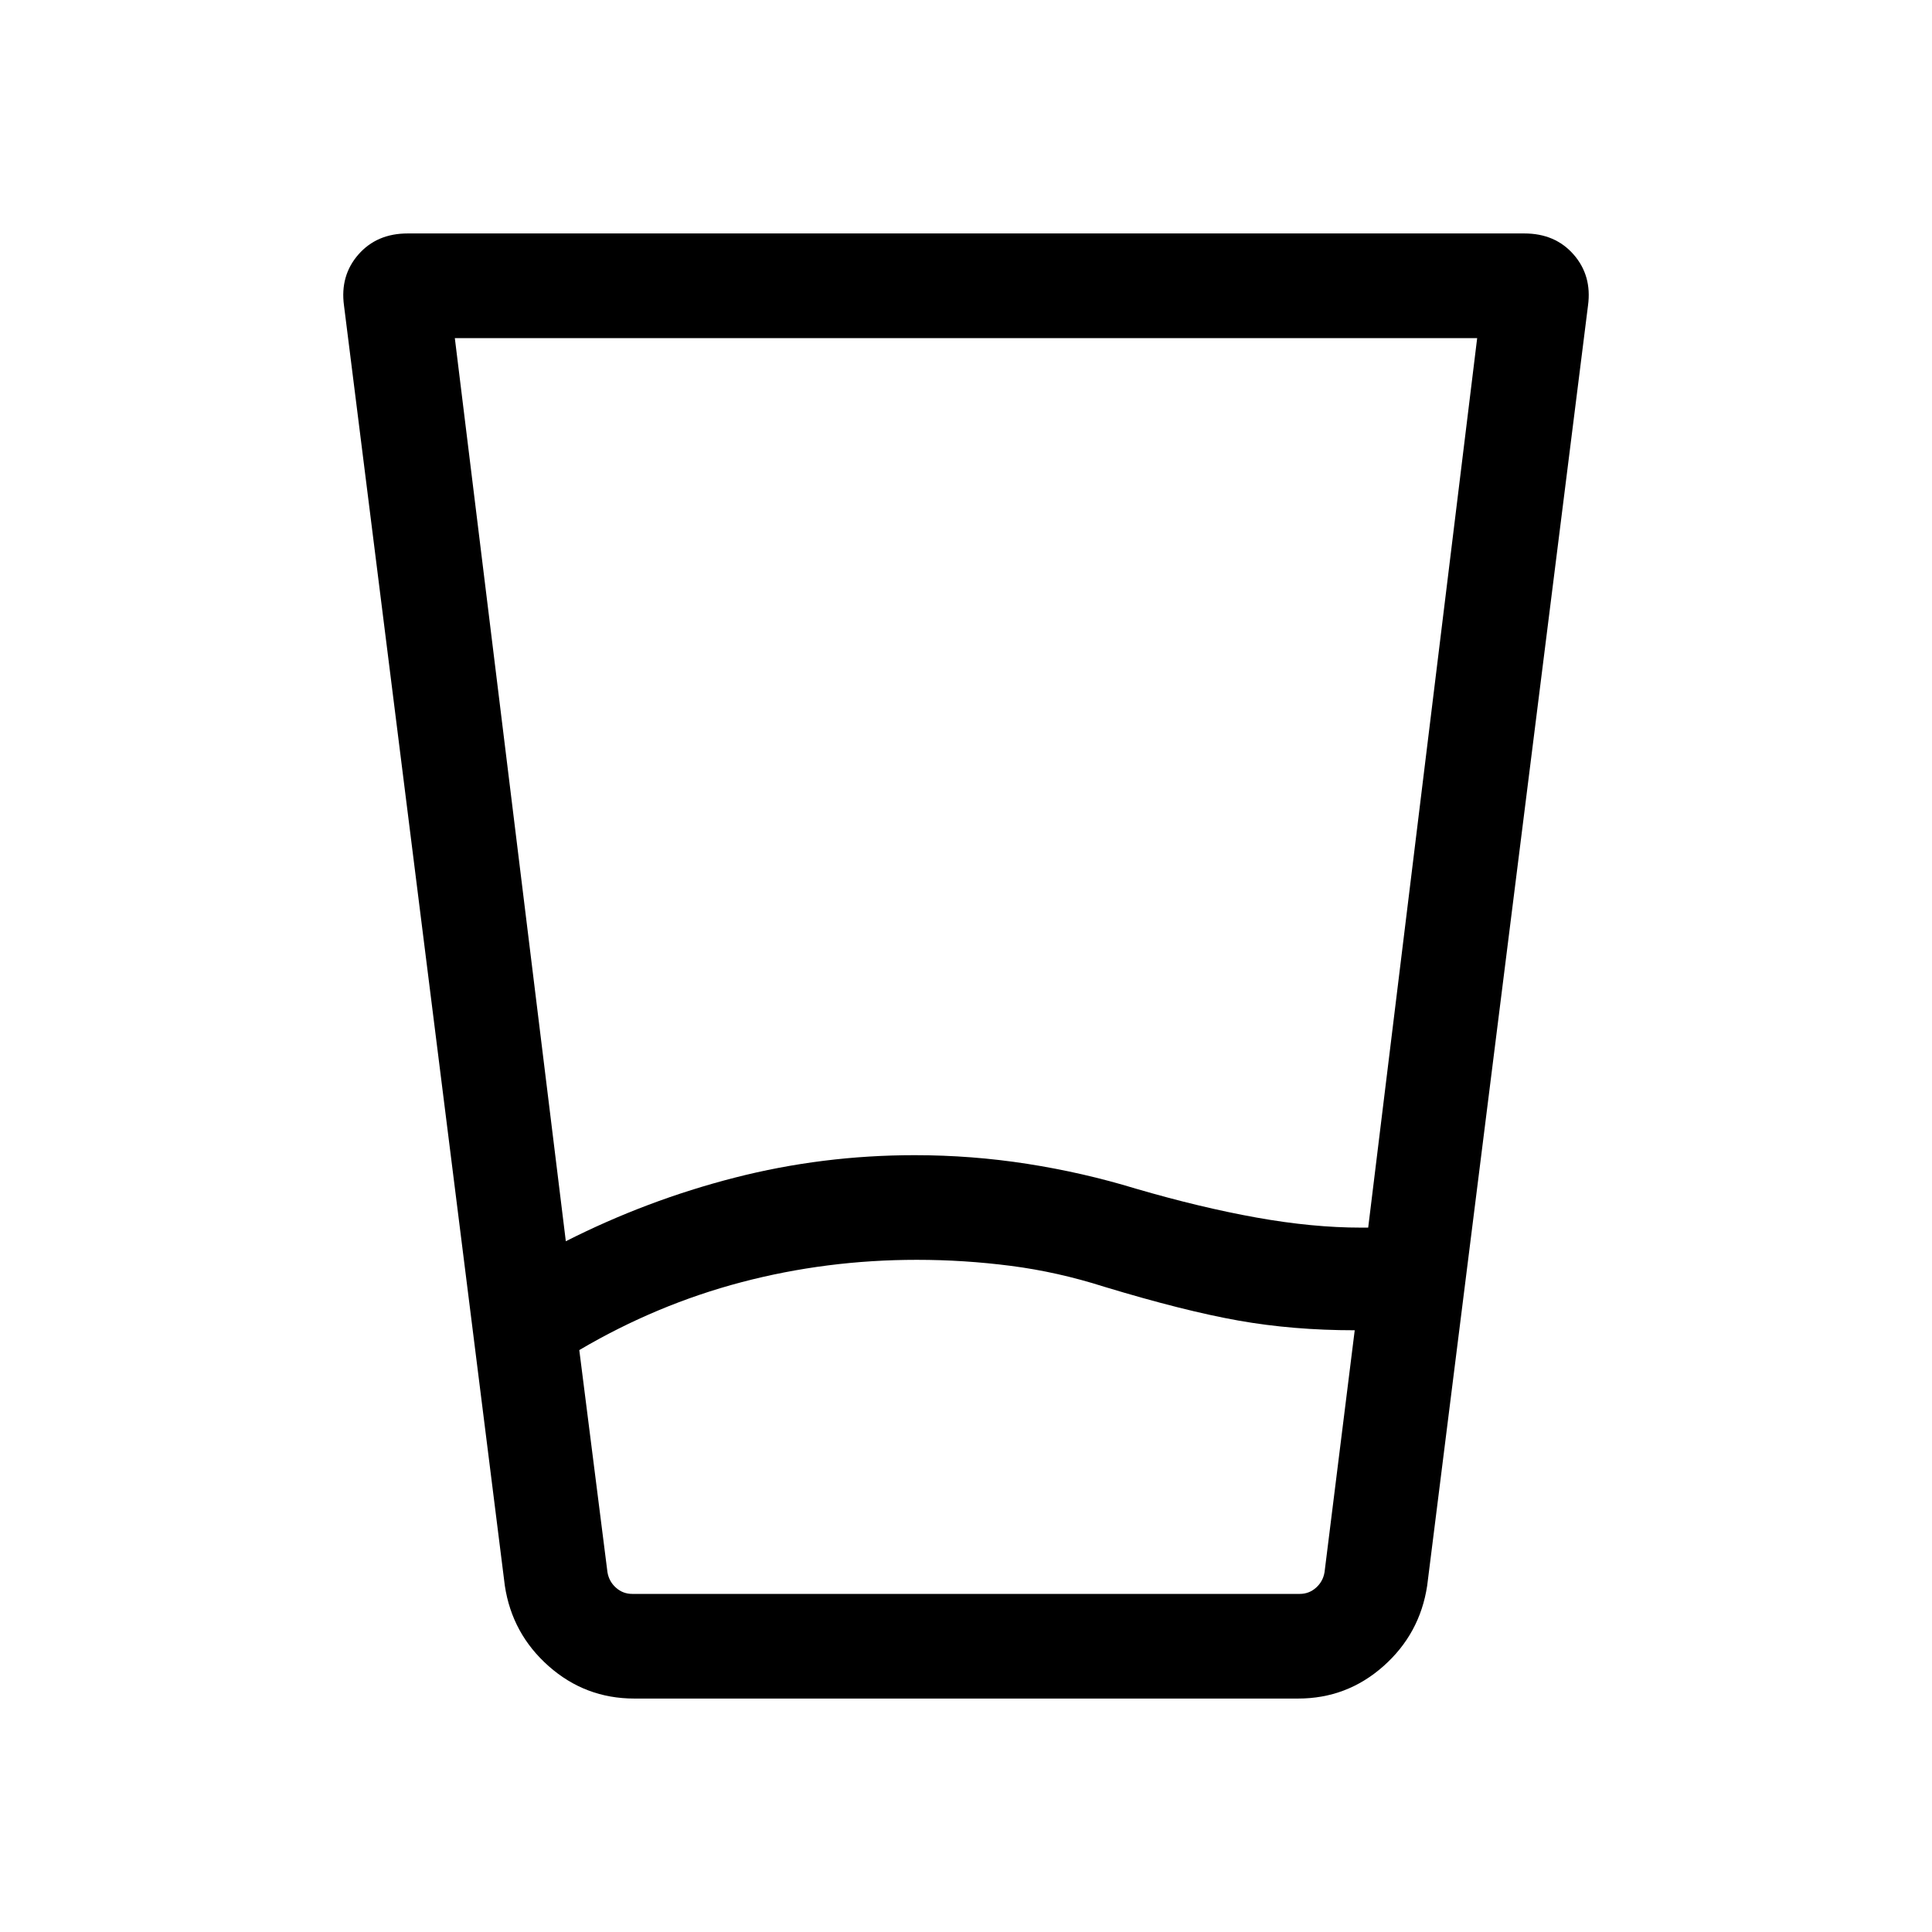 <svg xmlns="http://www.w3.org/2000/svg" height="20" viewBox="0 96 960 960" width="20"><path d="M455.615 721.999q-44.965 0-87.175 11.116-42.209 11.115-80.594 33.73l14 110.385q.769 4.616 4.231 7.693 3.462 3.077 8.078 3.077h331.69q4.616 0 8.078-3.077 3.462-3.077 4.231-7.693l15-120.231q-30.615 0-57.731-4.807-27.115-4.808-66.73-16.808-23.154-7.385-46.398-10.385-23.244-3-46.68-3ZM226 264l55.154 448.77q40.231-20.385 83.846-31.577t89.513-11.192q28.302 0 55.933 4.307 27.631 4.308 53.861 12.308 32.154 9.385 60.039 14.385 27.885 5 51.987 5h3.513L734 264H226Zm89.155 675.999q-24.3 0-42.496-16.077t-21.811-40L170.925 247.77q-2-14.825 7.153-25.297 9.154-10.472 24.48-10.472h554.884q15.326 0 24.48 10.472 9.153 10.472 7.153 25.297l-79.923 636.152q-3.615 23.923-21.751 40-18.136 16.077-42.354 16.077H315.155ZM455.615 888h202.539-356.308 153.769Z"/></svg>